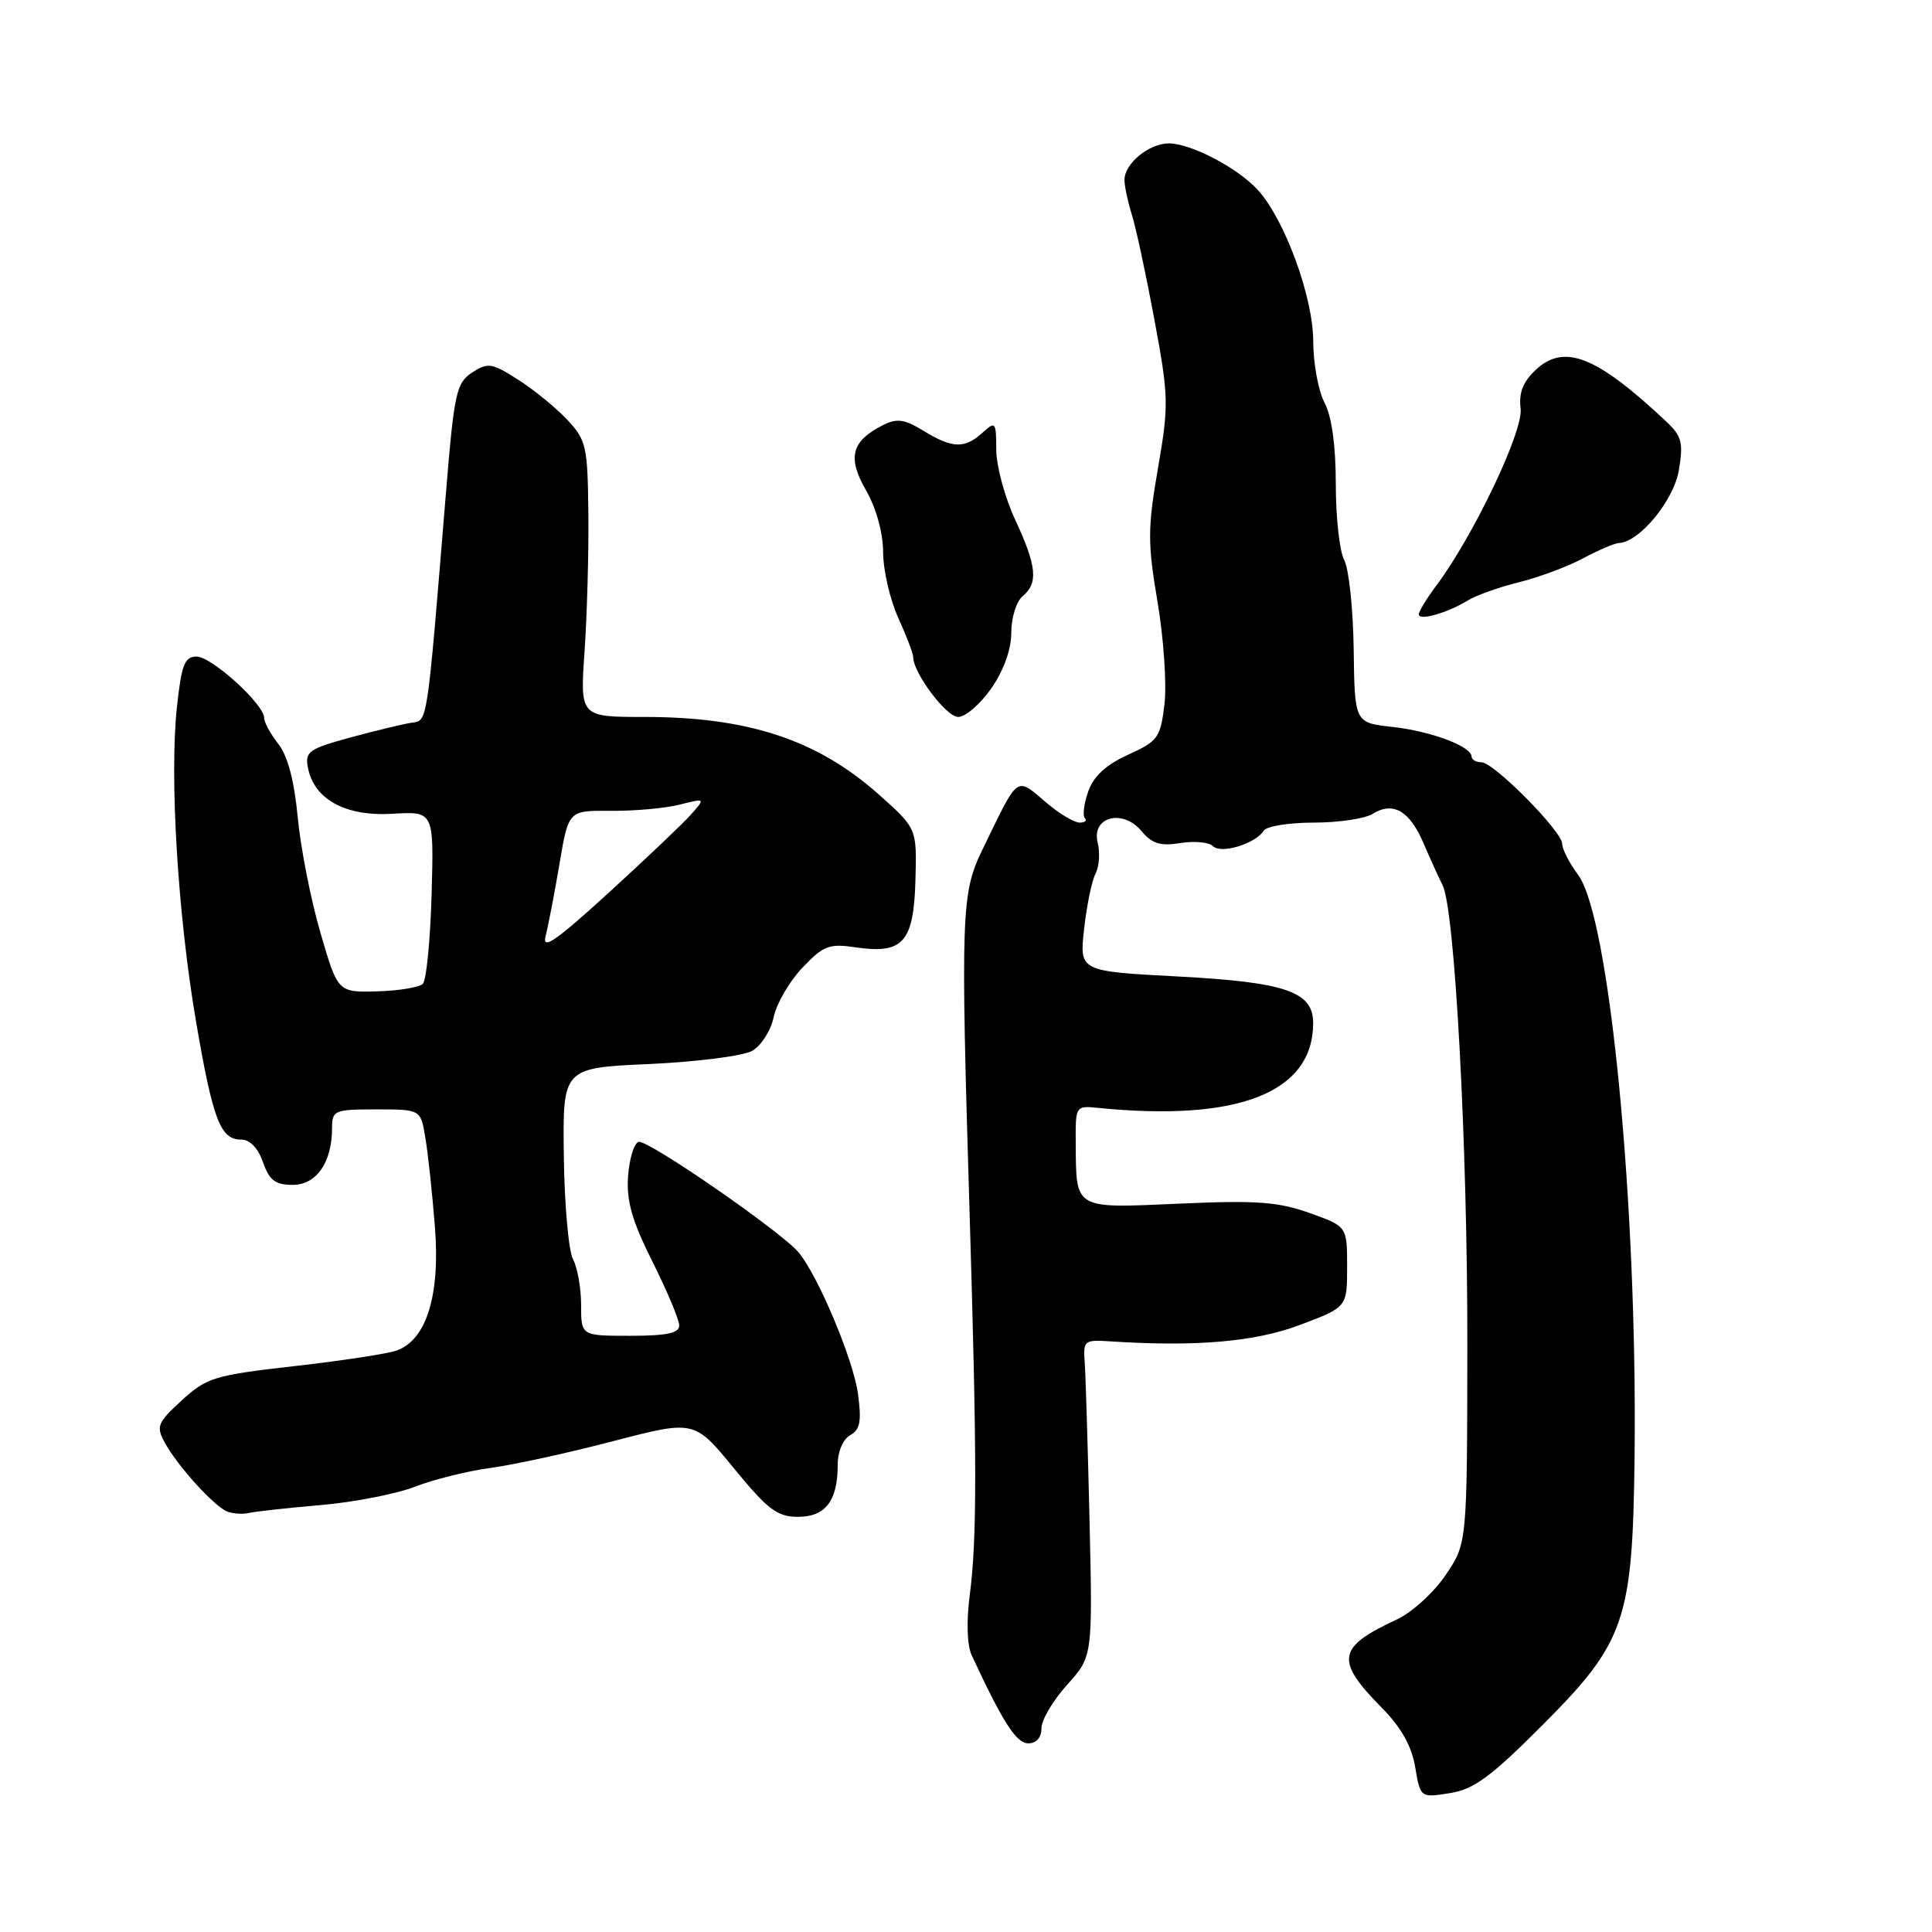 <?xml version="1.0" encoding="UTF-8" standalone="no"?>
<!DOCTYPE svg PUBLIC "-//W3C//DTD SVG 1.1//EN" "http://www.w3.org/Graphics/SVG/1.1/DTD/svg11.dtd" >
<svg xmlns="http://www.w3.org/2000/svg" xmlns:xlink="http://www.w3.org/1999/xlink" version="1.1" viewBox="0 0 256 256">
 <g >
 <path fill="currentColor"
d=" M 204.42 228.55 C 215.35 217.59 216.34 214.71 216.59 193.00 C 216.97 159.60 213.28 121.58 209.12 115.94 C 207.95 114.37 207.00 112.52 207.00 111.82 C 207.00 110.16 197.93 101.00 196.29 101.00 C 195.58 101.00 195.00 100.66 194.99 100.25 C 194.98 98.90 189.60 96.88 184.50 96.32 C 179.50 95.77 179.50 95.77 179.37 86.04 C 179.30 80.69 178.73 75.37 178.12 74.22 C 177.50 73.07 177.00 68.55 177.00 64.18 C 177.00 59.07 176.47 55.20 175.51 53.36 C 174.68 51.79 174.01 48.12 174.01 45.22 C 174.00 39.35 170.22 29.04 166.65 25.15 C 163.96 22.22 157.79 19.00 154.87 19.00 C 152.25 19.00 149.00 21.68 149.00 23.83 C 149.00 24.67 149.44 26.74 149.97 28.43 C 150.51 30.12 151.85 36.37 152.96 42.33 C 154.86 52.56 154.89 53.66 153.43 62.08 C 152.06 70.03 152.06 71.96 153.38 79.75 C 154.19 84.56 154.61 90.65 154.30 93.29 C 153.77 97.76 153.45 98.20 149.47 100.01 C 146.53 101.35 144.89 102.86 144.19 104.89 C 143.62 106.51 143.43 108.09 143.75 108.41 C 144.07 108.74 143.76 109.00 143.06 109.00 C 142.36 109.00 140.45 107.87 138.82 106.50 C 134.50 102.87 135.12 102.43 130.14 112.66 C 127.38 118.34 127.28 121.13 128.47 160.50 C 129.46 193.12 129.47 203.97 128.50 211.32 C 128.04 214.85 128.14 218.01 128.75 219.32 C 132.89 228.24 134.67 231.00 136.25 231.00 C 137.33 231.00 138.00 230.24 138.00 229.00 C 138.00 227.90 139.53 225.32 141.39 223.25 C 144.78 219.50 144.78 219.50 144.37 201.50 C 144.14 191.60 143.85 182.15 143.73 180.50 C 143.51 177.66 143.68 177.51 147.00 177.73 C 158.47 178.48 166.27 177.81 172.25 175.56 C 178.50 173.21 178.50 173.21 178.50 167.85 C 178.50 162.50 178.50 162.50 173.50 160.72 C 169.34 159.24 166.43 159.03 156.23 159.49 C 142.23 160.11 142.60 160.33 142.54 151.50 C 142.50 146.54 142.52 146.50 145.50 146.80 C 164.12 148.66 174.00 144.76 174.00 135.55 C 174.00 131.40 170.37 130.15 156.11 129.39 C 143.02 128.70 143.02 128.70 143.65 123.10 C 143.99 120.02 144.67 116.72 145.16 115.77 C 145.65 114.82 145.78 112.97 145.45 111.66 C 144.59 108.22 148.77 107.13 151.26 110.13 C 152.64 111.79 153.76 112.14 156.40 111.71 C 158.25 111.41 160.19 111.59 160.72 112.12 C 161.80 113.20 166.39 111.79 167.46 110.06 C 167.82 109.48 170.80 109.00 174.07 109.00 C 177.35 109.00 180.86 108.48 181.88 107.84 C 184.58 106.16 186.78 107.42 188.62 111.72 C 189.51 113.80 190.65 116.30 191.15 117.29 C 192.78 120.49 194.47 151.93 194.43 178.50 C 194.40 204.50 194.40 204.50 191.55 208.71 C 189.98 211.02 187.08 213.67 185.10 214.58 C 177.16 218.27 176.87 219.98 183.10 226.29 C 185.66 228.88 187.05 231.36 187.52 234.15 C 188.21 238.22 188.21 238.22 192.12 237.60 C 195.31 237.09 197.55 235.44 204.42 228.55 Z  M 42.50 199.43 C 46.90 199.05 52.52 197.96 55.00 196.99 C 57.48 196.03 61.98 194.91 65.00 194.51 C 68.03 194.10 75.34 192.51 81.25 190.96 C 92.01 188.16 92.01 188.16 97.25 194.56 C 101.71 200.01 102.98 200.98 105.71 200.99 C 109.37 201.00 111.00 198.88 111.00 194.12 C 111.00 192.35 111.69 190.72 112.65 190.17 C 113.98 189.43 114.18 188.33 113.68 184.65 C 113.06 180.12 108.37 168.98 105.81 165.94 C 103.48 163.17 85.74 150.92 84.61 151.30 C 84.01 151.50 83.38 153.57 83.22 155.89 C 82.99 159.12 83.75 161.78 86.46 167.19 C 88.41 171.08 90.00 174.88 90.00 175.63 C 90.00 176.65 88.33 177.00 83.50 177.00 C 77.00 177.00 77.00 177.00 77.00 172.93 C 77.00 170.70 76.52 167.97 75.93 166.87 C 75.34 165.76 74.79 159.61 74.71 153.18 C 74.56 141.50 74.56 141.50 86.03 140.99 C 92.34 140.70 98.48 139.92 99.67 139.24 C 100.86 138.57 102.15 136.55 102.52 134.76 C 102.90 132.97 104.61 130.02 106.33 128.22 C 109.13 125.28 109.86 125.00 113.47 125.54 C 119.66 126.44 121.08 124.83 121.30 116.61 C 121.49 109.78 121.49 109.78 116.50 105.32 C 108.34 98.04 99.18 95.00 85.38 95.00 C 76.85 95.00 76.85 95.00 77.46 86.25 C 77.79 81.44 78.02 73.22 77.96 68.00 C 77.87 59.14 77.68 58.31 75.18 55.64 C 73.71 54.06 70.78 51.67 68.67 50.32 C 65.16 48.08 64.65 48.00 62.55 49.37 C 60.45 50.75 60.17 52.04 59.06 65.68 C 56.53 96.54 56.69 95.45 54.50 95.77 C 53.40 95.94 49.77 96.82 46.42 97.72 C 40.93 99.22 40.39 99.60 40.80 101.71 C 41.60 105.92 45.77 108.20 51.99 107.83 C 57.50 107.50 57.50 107.50 57.19 118.50 C 57.02 124.55 56.50 129.88 56.03 130.36 C 55.57 130.83 52.84 131.28 49.97 131.36 C 44.76 131.50 44.76 131.50 42.45 123.56 C 41.18 119.20 39.83 112.33 39.45 108.30 C 39.00 103.47 38.12 100.15 36.88 98.58 C 35.85 97.26 35.00 95.71 35.00 95.13 C 35.00 93.32 28.04 87.00 26.05 87.00 C 24.46 87.00 24.05 88.06 23.44 93.73 C 22.45 102.98 23.56 121.22 25.97 135.33 C 28.21 148.40 29.20 151.00 31.94 151.00 C 33.11 151.00 34.19 152.11 34.85 154.00 C 35.69 156.40 36.47 157.00 38.79 157.00 C 41.94 157.00 44.00 154.02 44.00 149.45 C 44.00 147.13 44.31 147.00 49.87 147.00 C 55.74 147.00 55.74 147.00 56.36 150.75 C 56.71 152.81 57.28 158.13 57.63 162.57 C 58.34 171.60 56.53 177.49 52.60 178.94 C 51.44 179.37 45.35 180.30 39.07 181.01 C 28.40 182.22 27.40 182.53 24.09 185.55 C 20.86 188.52 20.66 189.00 21.83 191.15 C 23.51 194.24 28.38 199.61 30.12 200.29 C 30.88 200.58 32.17 200.67 33.00 200.47 C 33.83 200.28 38.10 199.81 42.50 199.43 Z  M 131.36 91.20 C 133.01 88.82 134.00 86.05 134.00 83.82 C 134.00 81.85 134.68 79.68 135.50 79.00 C 137.60 77.26 137.38 75.02 134.51 68.85 C 133.14 65.91 132.02 61.74 132.01 59.60 C 132.00 55.88 131.91 55.77 130.17 57.35 C 127.81 59.48 126.21 59.43 122.38 57.09 C 119.83 55.53 118.84 55.40 116.98 56.34 C 112.81 58.46 112.25 60.61 114.75 64.97 C 116.11 67.34 117.01 70.60 117.02 73.20 C 117.03 75.56 117.93 79.46 119.02 81.86 C 120.11 84.26 121.00 86.59 121.00 87.05 C 121.00 89.16 125.38 95.00 126.96 95.00 C 127.93 95.00 129.91 93.29 131.36 91.20 Z  M 194.50 79.56 C 195.60 78.88 198.66 77.79 201.31 77.14 C 203.95 76.48 207.77 75.06 209.79 73.97 C 211.82 72.89 213.93 71.98 214.49 71.96 C 217.23 71.85 221.80 66.31 222.46 62.29 C 223.07 58.62 222.85 57.78 220.72 55.79 C 211.51 47.15 207.25 45.48 203.48 49.02 C 201.80 50.60 201.23 52.06 201.49 54.14 C 201.87 57.11 195.23 71.04 190.32 77.59 C 189.04 79.30 188.00 81.01 188.00 81.41 C 188.00 82.30 191.80 81.22 194.50 79.56 Z  M 72.30 124.00 C 72.66 122.62 73.48 118.32 74.14 114.44 C 75.33 107.39 75.33 107.39 80.91 107.44 C 83.99 107.47 88.08 107.11 90.00 106.63 C 93.50 105.75 93.50 105.75 91.50 107.99 C 90.40 109.22 85.48 113.89 80.58 118.36 C 73.54 124.78 71.79 125.97 72.30 124.00 Z "/>
</g>
</svg>